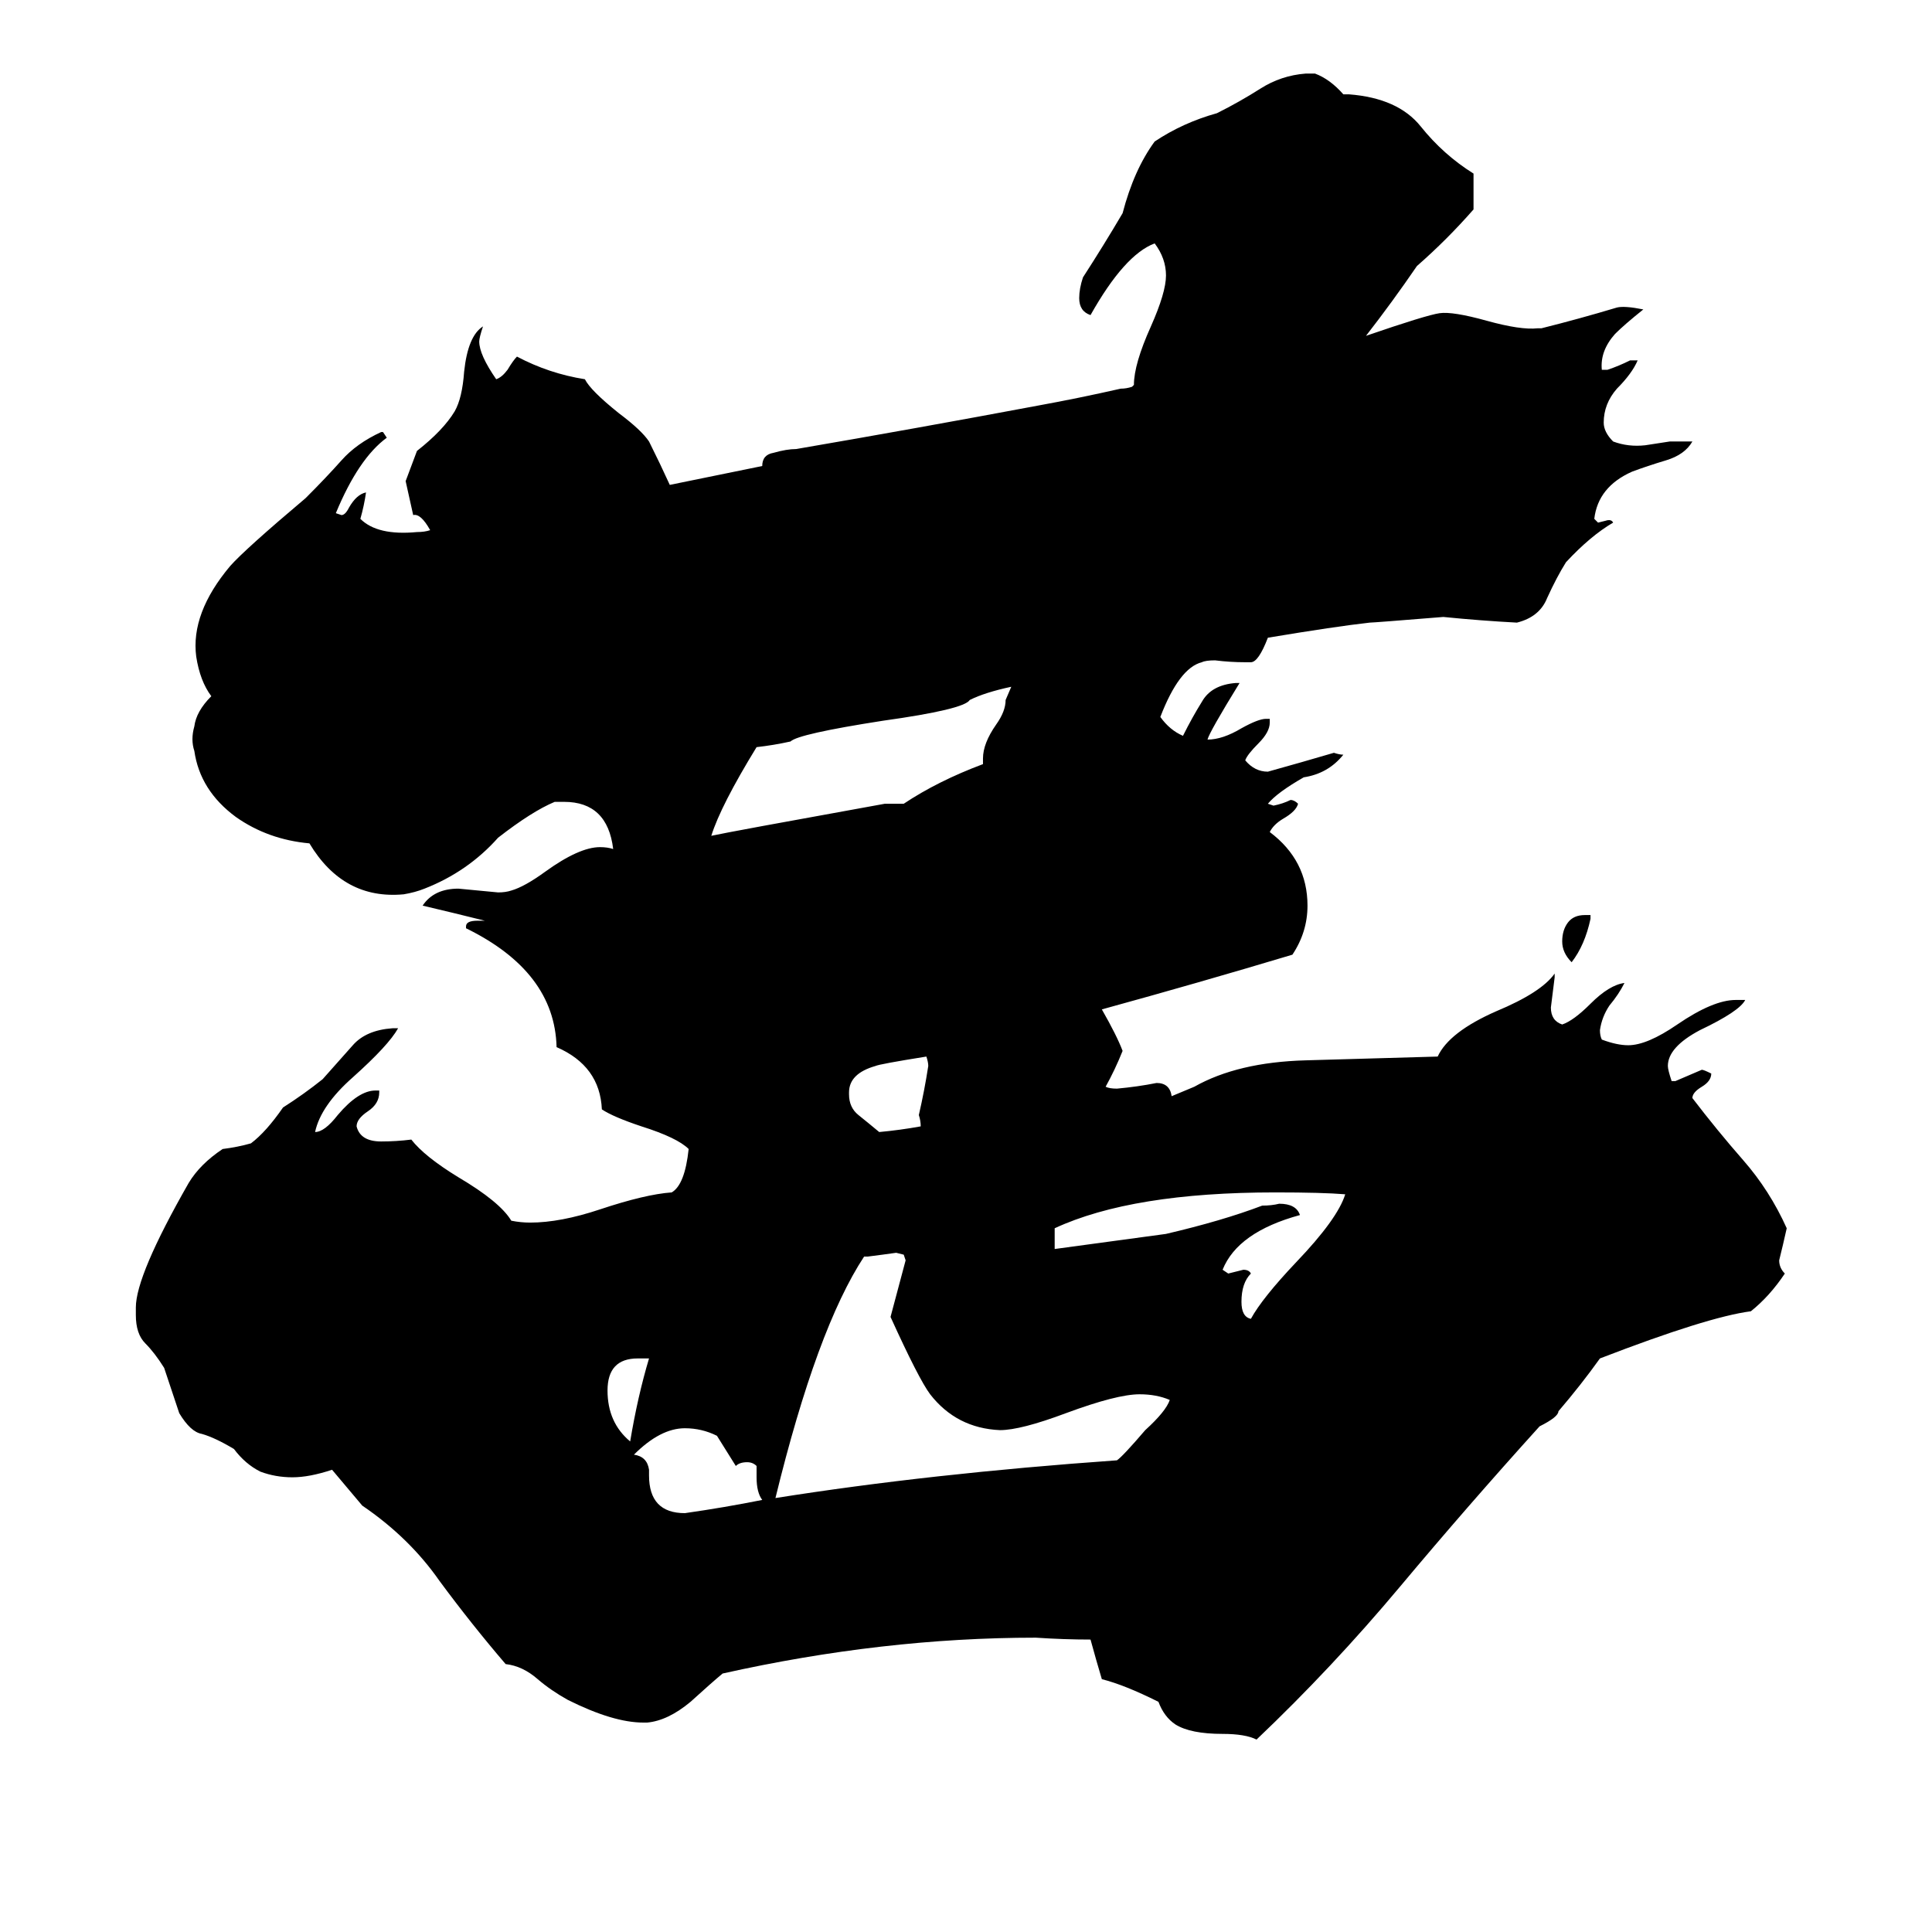 <svg xmlns="http://www.w3.org/2000/svg" viewBox="0 -800 1024 1024">
	<path fill="#000000" d="M404 -5Q401 -9 401 -17V-23Q399 -25 396 -25Q392 -25 390 -23Q385 -31 380 -39Q372 -43 363 -43Q350 -43 336 -29Q343 -28 344 -21V-18Q344 2 363 2Q384 -1 404 -5ZM344 -80H338Q322 -80 322 -63Q322 -46 334 -36Q338 -60 344 -80ZM620 -58Q613 -61 604 -61Q592 -61 565 -51Q541 -42 530 -42Q507 -43 493 -61Q487 -69 472 -102Q476 -117 480 -132L479 -135L475 -136Q468 -135 460 -134H458Q433 -96 411 -6Q493 -19 592 -26Q595 -28 607 -42Q618 -52 620 -58ZM492 -235Q492 -237 491 -240Q466 -236 464 -235Q450 -231 450 -221V-220Q450 -213 455 -209Q460 -205 466 -200Q477 -201 488 -203Q488 -206 487 -209Q490 -222 492 -235ZM713 -167Q701 -168 676 -168Q600 -168 559 -149V-138L618 -146Q648 -153 669 -161Q674 -161 678 -162Q687 -162 689 -156Q656 -147 648 -127L651 -125Q655 -126 659 -127Q662 -127 663 -125Q658 -120 658 -110Q658 -102 663 -101Q669 -112 687 -131Q709 -154 713 -167ZM843 -315V-313Q840 -299 833 -290Q828 -295 828 -301Q828 -307 831 -311Q834 -315 840 -315ZM724 -622Q756 -633 763 -634Q770 -635 788 -630Q806 -625 815 -626H817Q837 -631 857 -637Q861 -638 871 -636Q861 -628 856 -623Q848 -614 849 -604H852Q858 -606 864 -609H868Q865 -602 857 -594Q850 -586 850 -576Q850 -571 855 -566Q863 -563 872 -564L885 -566Q891 -566 897 -566Q893 -559 883 -556Q873 -553 865 -550Q847 -542 845 -525L847 -523L851 -524Q854 -525 855 -523Q843 -516 830 -502Q825 -494 820 -483Q816 -473 804 -470Q785 -471 765 -473Q728 -470 726 -470Q708 -468 672 -462Q667 -449 663 -449H660Q652 -449 644 -450Q639 -450 637 -449Q625 -446 615 -420Q620 -413 627 -410Q632 -420 637 -428Q642 -437 655 -438H657Q641 -412 640 -408Q648 -408 658 -414Q667 -419 671 -419H673V-417Q673 -412 667 -406Q661 -400 660 -397Q665 -391 672 -391Q690 -396 707 -401Q710 -400 712 -400Q704 -390 691 -388Q677 -380 672 -374L675 -373Q680 -374 684 -376Q686 -376 688 -374Q687 -370 680 -366Q675 -363 673 -359Q693 -344 693 -320Q693 -306 685 -294Q635 -279 584 -265Q592 -251 595 -243Q591 -233 586 -224Q588 -223 592 -223Q603 -224 613 -226Q620 -226 621 -219L633 -224Q656 -237 692 -238Q727 -239 762 -240Q768 -253 793 -264Q817 -274 824 -284V-282Q823 -274 822 -266Q822 -259 828 -257Q834 -259 843 -268Q853 -278 861 -279Q858 -273 853 -267Q849 -261 848 -254Q848 -251 849 -249Q857 -246 863 -246Q873 -246 889 -257Q908 -270 920 -270H925Q922 -264 901 -254Q884 -245 884 -235Q884 -233 886 -227H888Q895 -230 902 -233Q903 -233 907 -231Q907 -227 902 -224Q897 -221 897 -218Q910 -201 924 -185Q938 -169 947 -149Q945 -140 943 -132Q943 -128 946 -125Q938 -113 928 -105Q905 -102 848 -80Q838 -66 826 -52Q826 -49 816 -44Q778 -2 742 41Q706 84 666 122Q660 119 648 119Q631 119 623 114Q617 110 614 102Q596 93 584 90Q581 80 578 69Q564 69 549 68Q468 68 383 87Q377 92 366 102Q354 112 343 113H341Q325 113 301 101Q292 96 285 90Q277 83 268 82Q250 61 233 38Q217 15 192 -2L176 -21Q164 -17 155 -17Q146 -17 138 -20Q130 -24 124 -32Q114 -38 107 -40Q101 -41 95 -51Q91 -63 87 -75Q82 -83 77 -88Q72 -93 72 -103V-107Q72 -124 100 -173Q106 -183 118 -191Q126 -192 133 -194Q141 -200 150 -213Q161 -220 171 -228Q179 -237 187 -246Q194 -254 208 -255H211Q206 -246 187 -229Q170 -214 167 -200Q172 -200 179 -209Q190 -222 199 -222H201V-221Q201 -215 195 -211Q189 -207 189 -203Q191 -195 202 -195Q210 -195 218 -196Q225 -187 243 -176Q265 -163 271 -153Q276 -152 281 -152Q297 -152 318 -159Q342 -167 356 -168Q363 -172 365 -191Q359 -197 340 -203Q325 -208 319 -212Q318 -235 295 -245Q294 -285 247 -308V-309Q247 -312 253 -312H257Q241 -316 224 -320Q230 -329 243 -329Q254 -328 264 -327Q268 -327 271 -328Q278 -330 289 -338Q307 -351 318 -351Q322 -351 325 -350Q322 -375 299 -375Q297 -375 294 -375Q282 -370 264 -356Q248 -338 225 -329Q220 -327 214 -326Q182 -323 164 -353Q142 -355 125 -367Q106 -381 103 -402Q101 -408 103 -415Q104 -423 112 -431Q106 -439 104 -452Q101 -475 122 -500Q130 -509 162 -536Q173 -547 181 -556Q189 -565 202 -571H203L205 -568Q190 -557 178 -528L181 -527Q183 -527 185 -531Q189 -538 194 -539Q193 -532 191 -525Q200 -516 221 -518Q225 -518 228 -519Q223 -528 219 -527Q217 -536 215 -545Q218 -553 221 -561Q235 -572 241 -582Q245 -589 246 -603Q248 -622 256 -627Q254 -621 254 -619Q254 -612 263 -599Q266 -600 269 -604Q272 -609 274 -611Q291 -602 310 -599Q313 -593 328 -581Q340 -572 344 -566Q350 -554 355 -543L404 -553Q404 -559 410 -560Q417 -562 422 -562Q486 -573 550 -585Q572 -589 594 -594Q597 -594 600 -595L601 -596Q601 -607 610 -627Q618 -645 618 -654Q618 -663 612 -671Q596 -665 578 -633Q572 -635 572 -642Q572 -647 574 -653Q585 -670 595 -687Q601 -710 612 -725Q627 -735 645 -740Q657 -746 668 -753Q679 -760 692 -761H697Q705 -758 712 -750H715Q741 -748 753 -733Q765 -718 781 -708V-689Q767 -673 751 -659Q738 -640 724 -622ZM536 -436Q522 -433 514 -429Q511 -424 468 -418Q423 -411 419 -407Q410 -405 401 -404Q382 -373 377 -357Q386 -359 469 -374H479Q497 -386 521 -395V-398Q521 -406 528 -416Q533 -423 533 -429Z"/>
</svg>